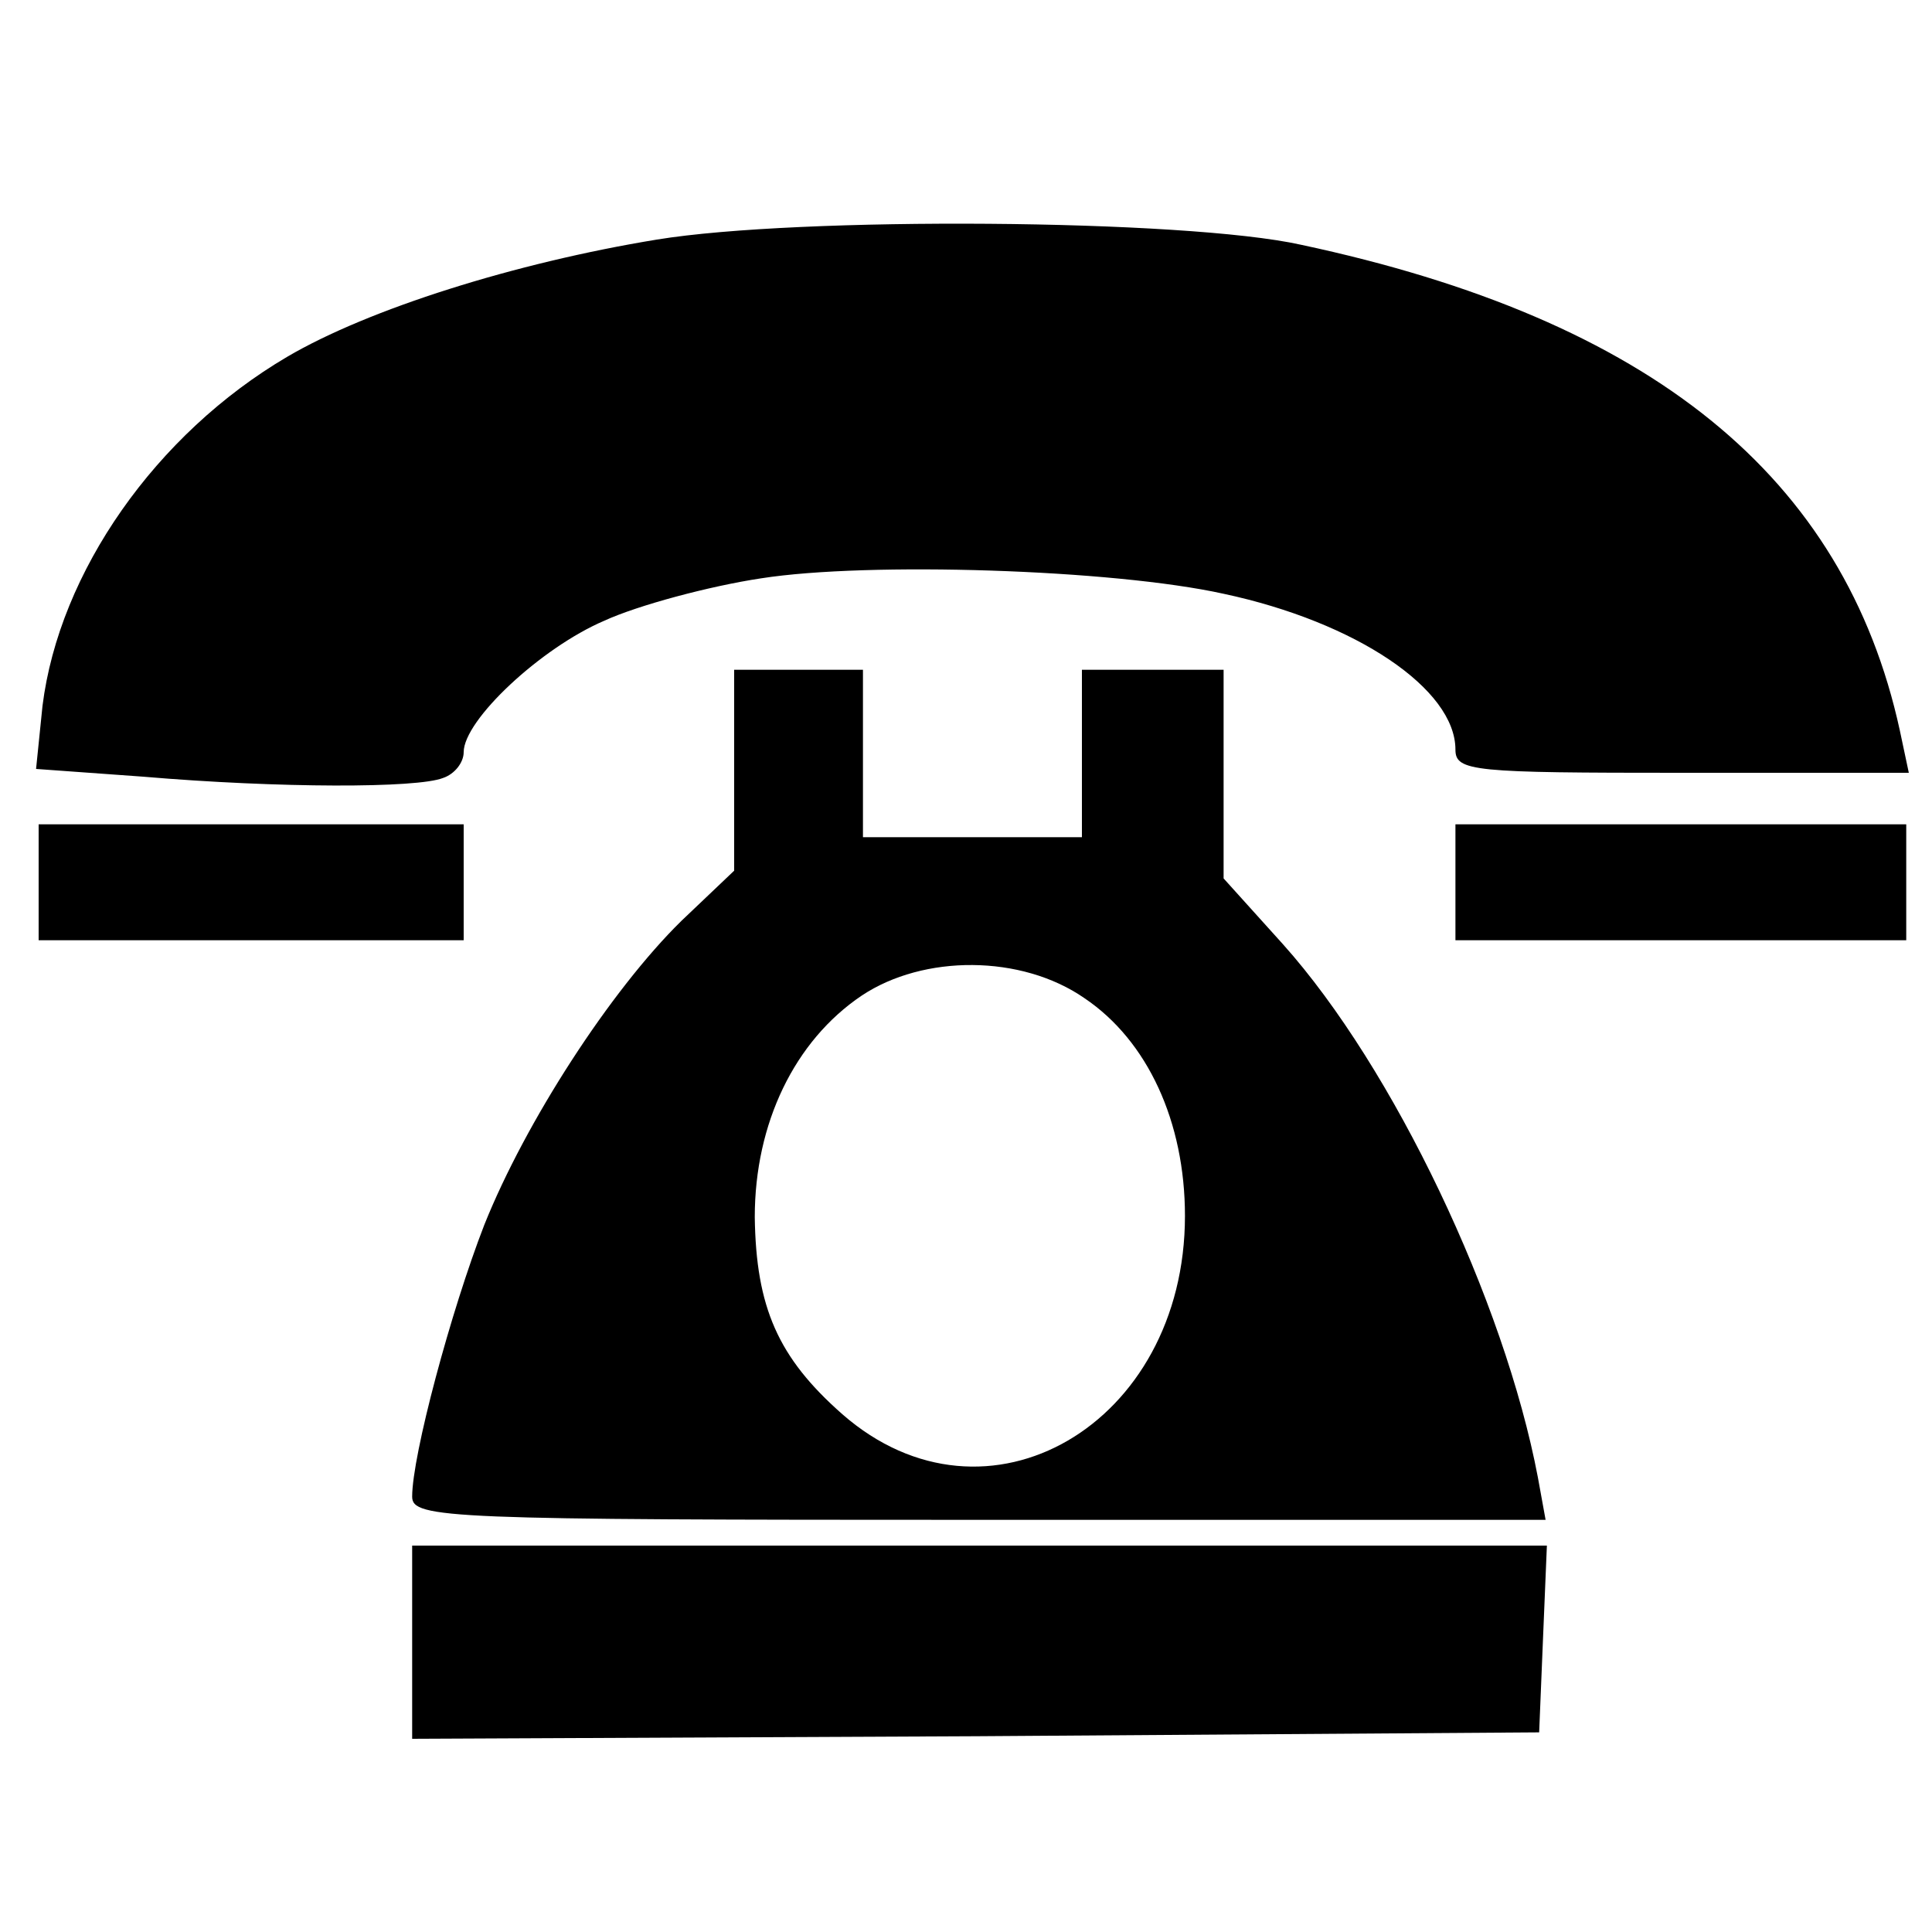 <?xml version="1.0" standalone="no"?>
<!DOCTYPE svg PUBLIC "-//W3C//DTD SVG 20010904//EN"
 "http://www.w3.org/TR/2001/REC-SVG-20010904/DTD/svg10.dtd">
<svg version="1.0" xmlns="http://www.w3.org/2000/svg"
 width="150pt" height="150pt" viewBox="0 0 150 150"
 preserveAspectRatio="xMidYMid meet">

<g transform="translate(0,150) scale(0.1,-0.1)"
fill="#000000" stroke="none">
<path d="M510 1314 c-110 -18 -224 -54 -287 -91 -102 -60 -177 -167 -190 -271
l-5 -49 83 -6 c106 -9 213 -9 233 -1 9 3 16 12 16 20 0 25 60 81 109 102 26
12 82 27 122 33 83 13 273 7 359 -12 103 -22 180 -74 180 -121 0 -17 14 -18
176 -18 l176 0 -7 33 c-43 197 -193 319 -465 377 -90 20 -390 22 -500 4z"/>
<path d="M570 902 l0 -78 -41 -39 c-55 -54 -121 -156 -153 -236 -26 -67 -56
-179 -56 -211 0 -17 28 -18 440 -18 l440 0 -6 33 c-26 137 -112 318 -198 414
l-46 51 0 81 0 81 -55 0 -55 0 0 -65 0 -65 -85 0 -85 0 0 65 0 65 -50 0 -50 0
0 -78z m272 -177 c49 -33 78 -96 78 -169 0 -162 -154 -252 -266 -154 -50 44
-67 83 -68 153 0 73 31 137 83 172 48 32 124 32 173 -2z"/>
<path d="M30 815 l0 -45 165 0 165 0 0 45 0 45 -165 0 -165 0 0 -45z"/>
<path d="M1130 815 l0 -45 175 0 175 0 0 45 0 45 -175 0 -175 0 0 -45z"/>
<path d="M320 225 l0 -75 438 2 437 3 3 73 3 72 -441 0 -440 0 0 -75z"/>
</g>
</svg>
